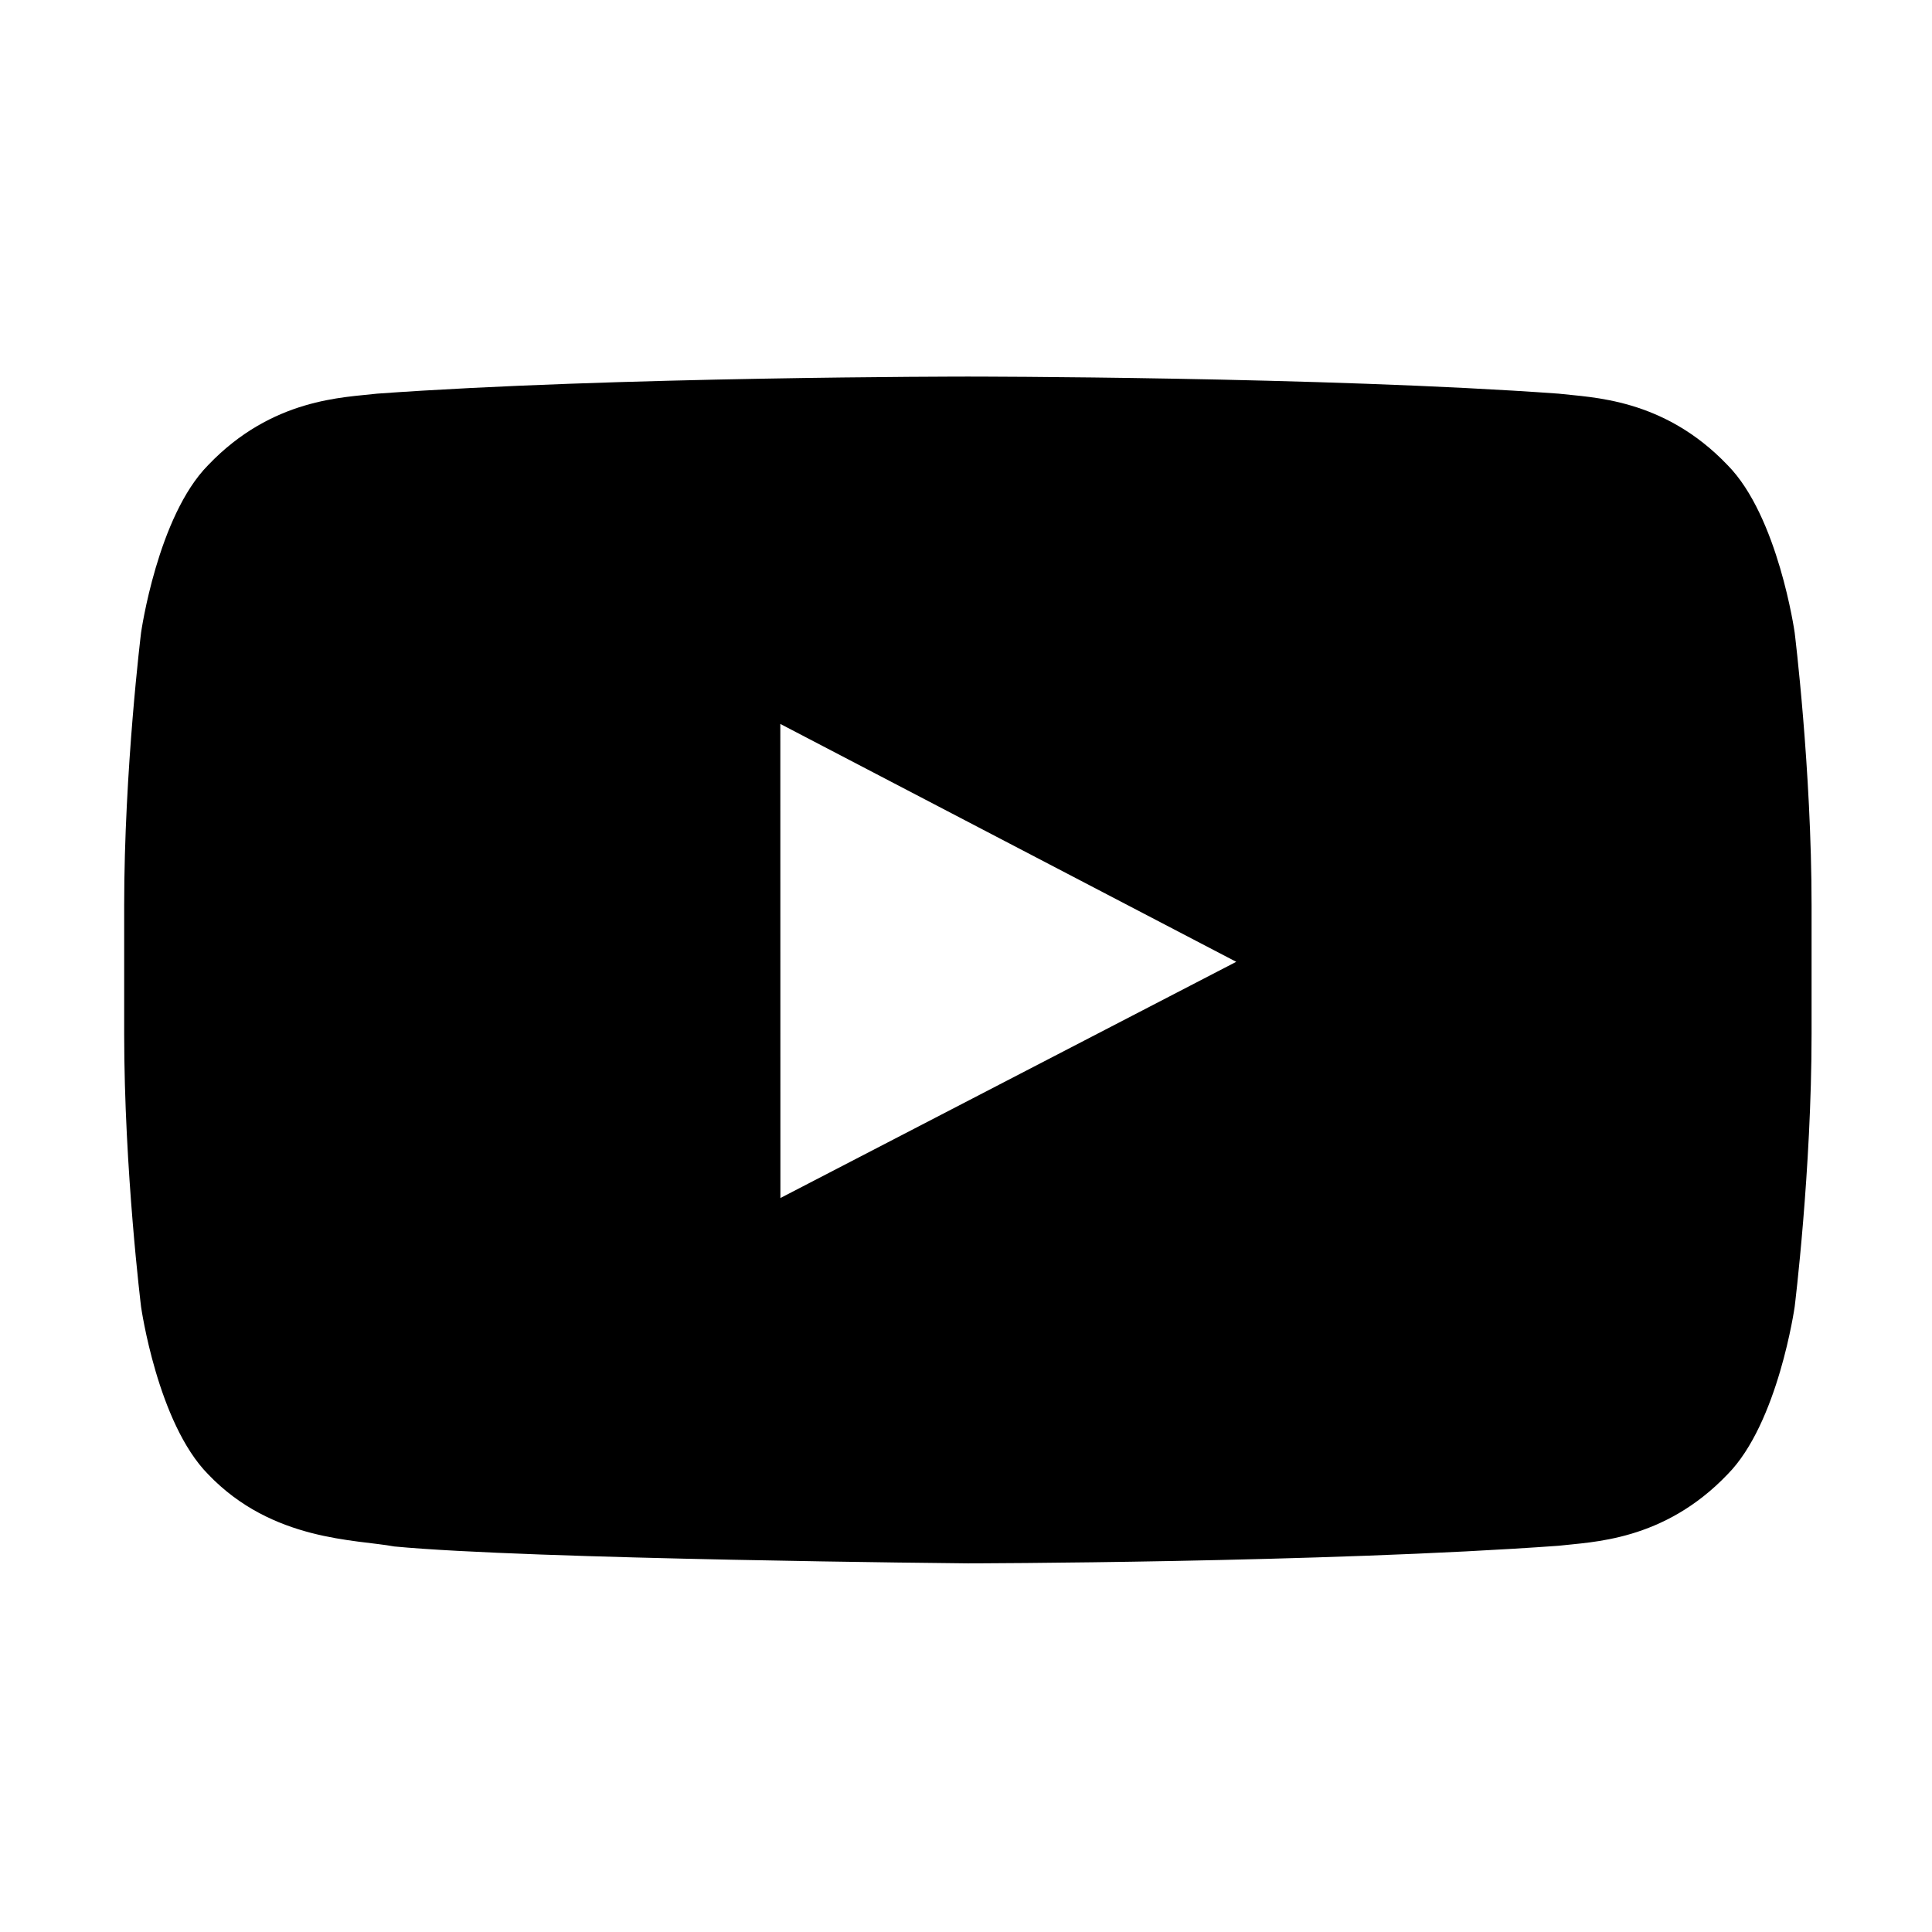 <svg xmlns="http://www.w3.org/2000/svg" width="48" height="48" viewBox="0 0 48 48">
  <path d="M44.588 15.717s.42 3.393.42 6.785v3.18c0 3.393-.42 6.785-.42 6.785s-.41 2.89-1.666 4.161c-1.594 1.67-3.381 1.678-4.2 1.776-5.867.424-14.676.437-14.676.437s-10.9-.1-14.253-.42c-.933-.176-3.028-.123-4.622-1.793-1.257-1.272-1.666-4.16-1.666-4.16s-.42-3.393-.42-6.786v-3.18c0-3.392.42-6.785.42-6.785s.409-2.889 1.666-4.161c1.594-1.67 3.38-1.678 4.2-1.776 5.867-.424 14.666-.424 14.666-.424h.018s8.8 0 14.666.424c.82.098 2.607.106 4.2 1.776 1.258 1.272 1.667 4.161 1.667 4.161zm-25.2 14.048l11.326-5.869-11.327-5.91.002 11.78z"/>
</svg>
